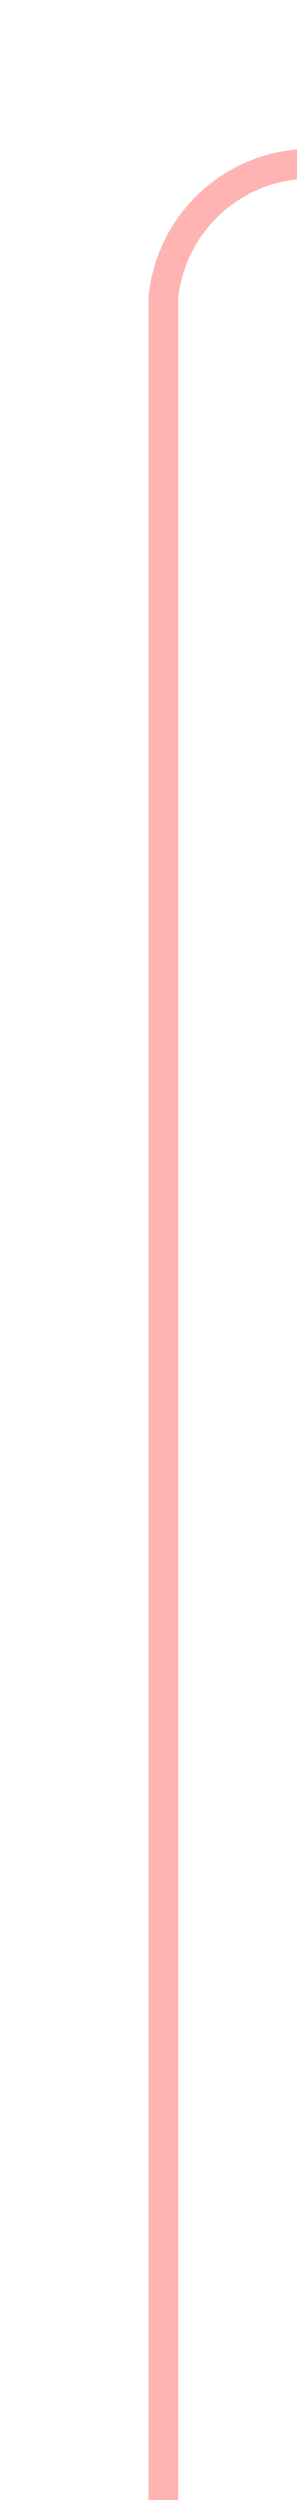 ﻿<?xml version="1.0" encoding="utf-8"?>
<svg version="1.1" xmlns:xlink="http://www.w3.org/1999/xlink" width="10px" height="84px" preserveAspectRatio="xMidYMin meet" viewBox="398 665  8 84" xmlns="http://www.w3.org/2000/svg">
  <path d="M 402.5 749  L 402.5 675  A 5 5 0 0 1 407.5 670.5 L 508 670.5  A 5 5 0 0 0 513.5 665.5 L 513.5 563  " stroke-width="1" stroke="#ff0000" fill="none" stroke-opacity="0.298" />
  <path d="M 508 564  L 519 564  L 519 563  L 508 563  L 508 564  Z " fill-rule="nonzero" fill="#ff0000" stroke="none" fill-opacity="0.298" />
</svg>